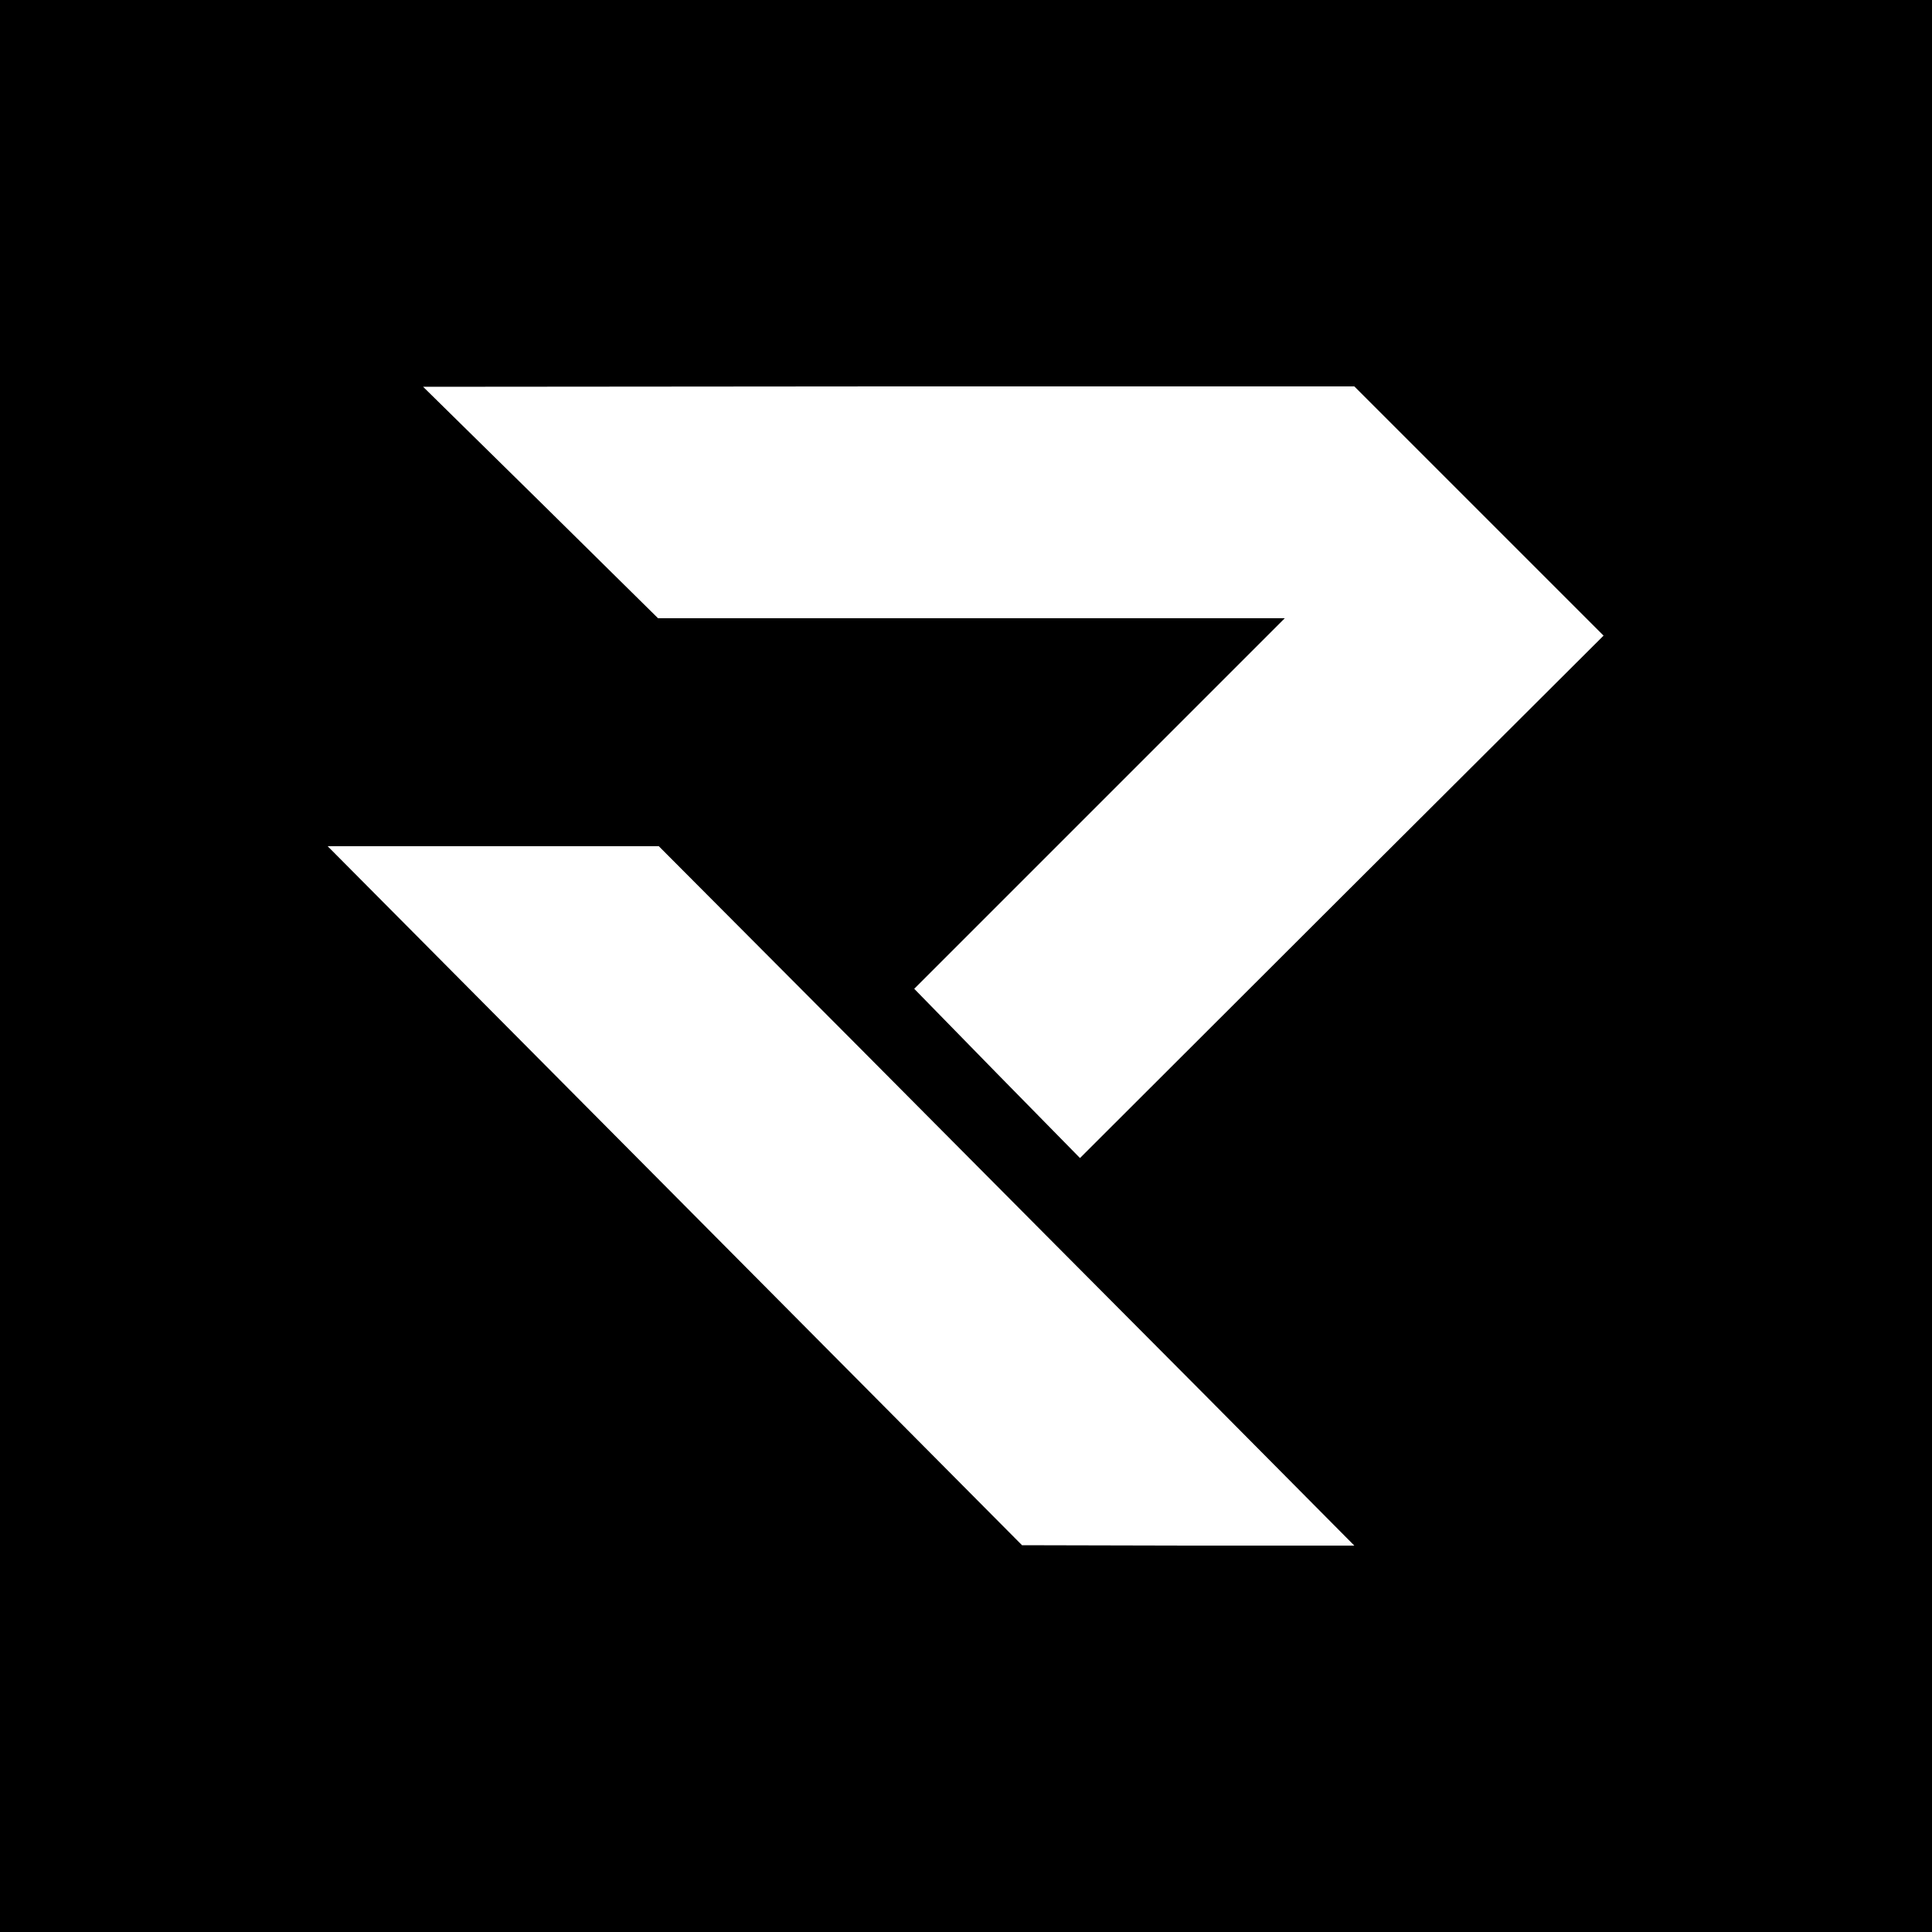 <?xml version="1.0" standalone="no"?>
<!DOCTYPE svg PUBLIC "-//W3C//DTD SVG 20010904//EN"
 "http://www.w3.org/TR/2001/REC-SVG-20010904/DTD/svg10.dtd">
<svg version="1.0" xmlns="http://www.w3.org/2000/svg"
 width="500pt" height="500pt" viewBox="0 0 500 500"
 preserveAspectRatio="xMidYMid meet">

<g transform="translate(0,500) scale(0.1,-0.1)"
fill="#000000" stroke="none">
<path d="M0 2500 l0 -2500 2500 0 2500 0 0 2500 0 2500 -2500 0 -2500 0 0
-2500z m3828 1177 l322 -322 -678 -676 -677 -676 -215 219 -214 219 479 479
480 480 -811 0 -811 0 -304 300 -304 299 1205 1 1205 0 323 -323z m-1603
-1389 c286 -288 691 -695 900 -905 l380 -383 -430 0 -430 1 -898 904 -899 905
429 0 428 0 520 -522z"/>
</g>
</svg>
